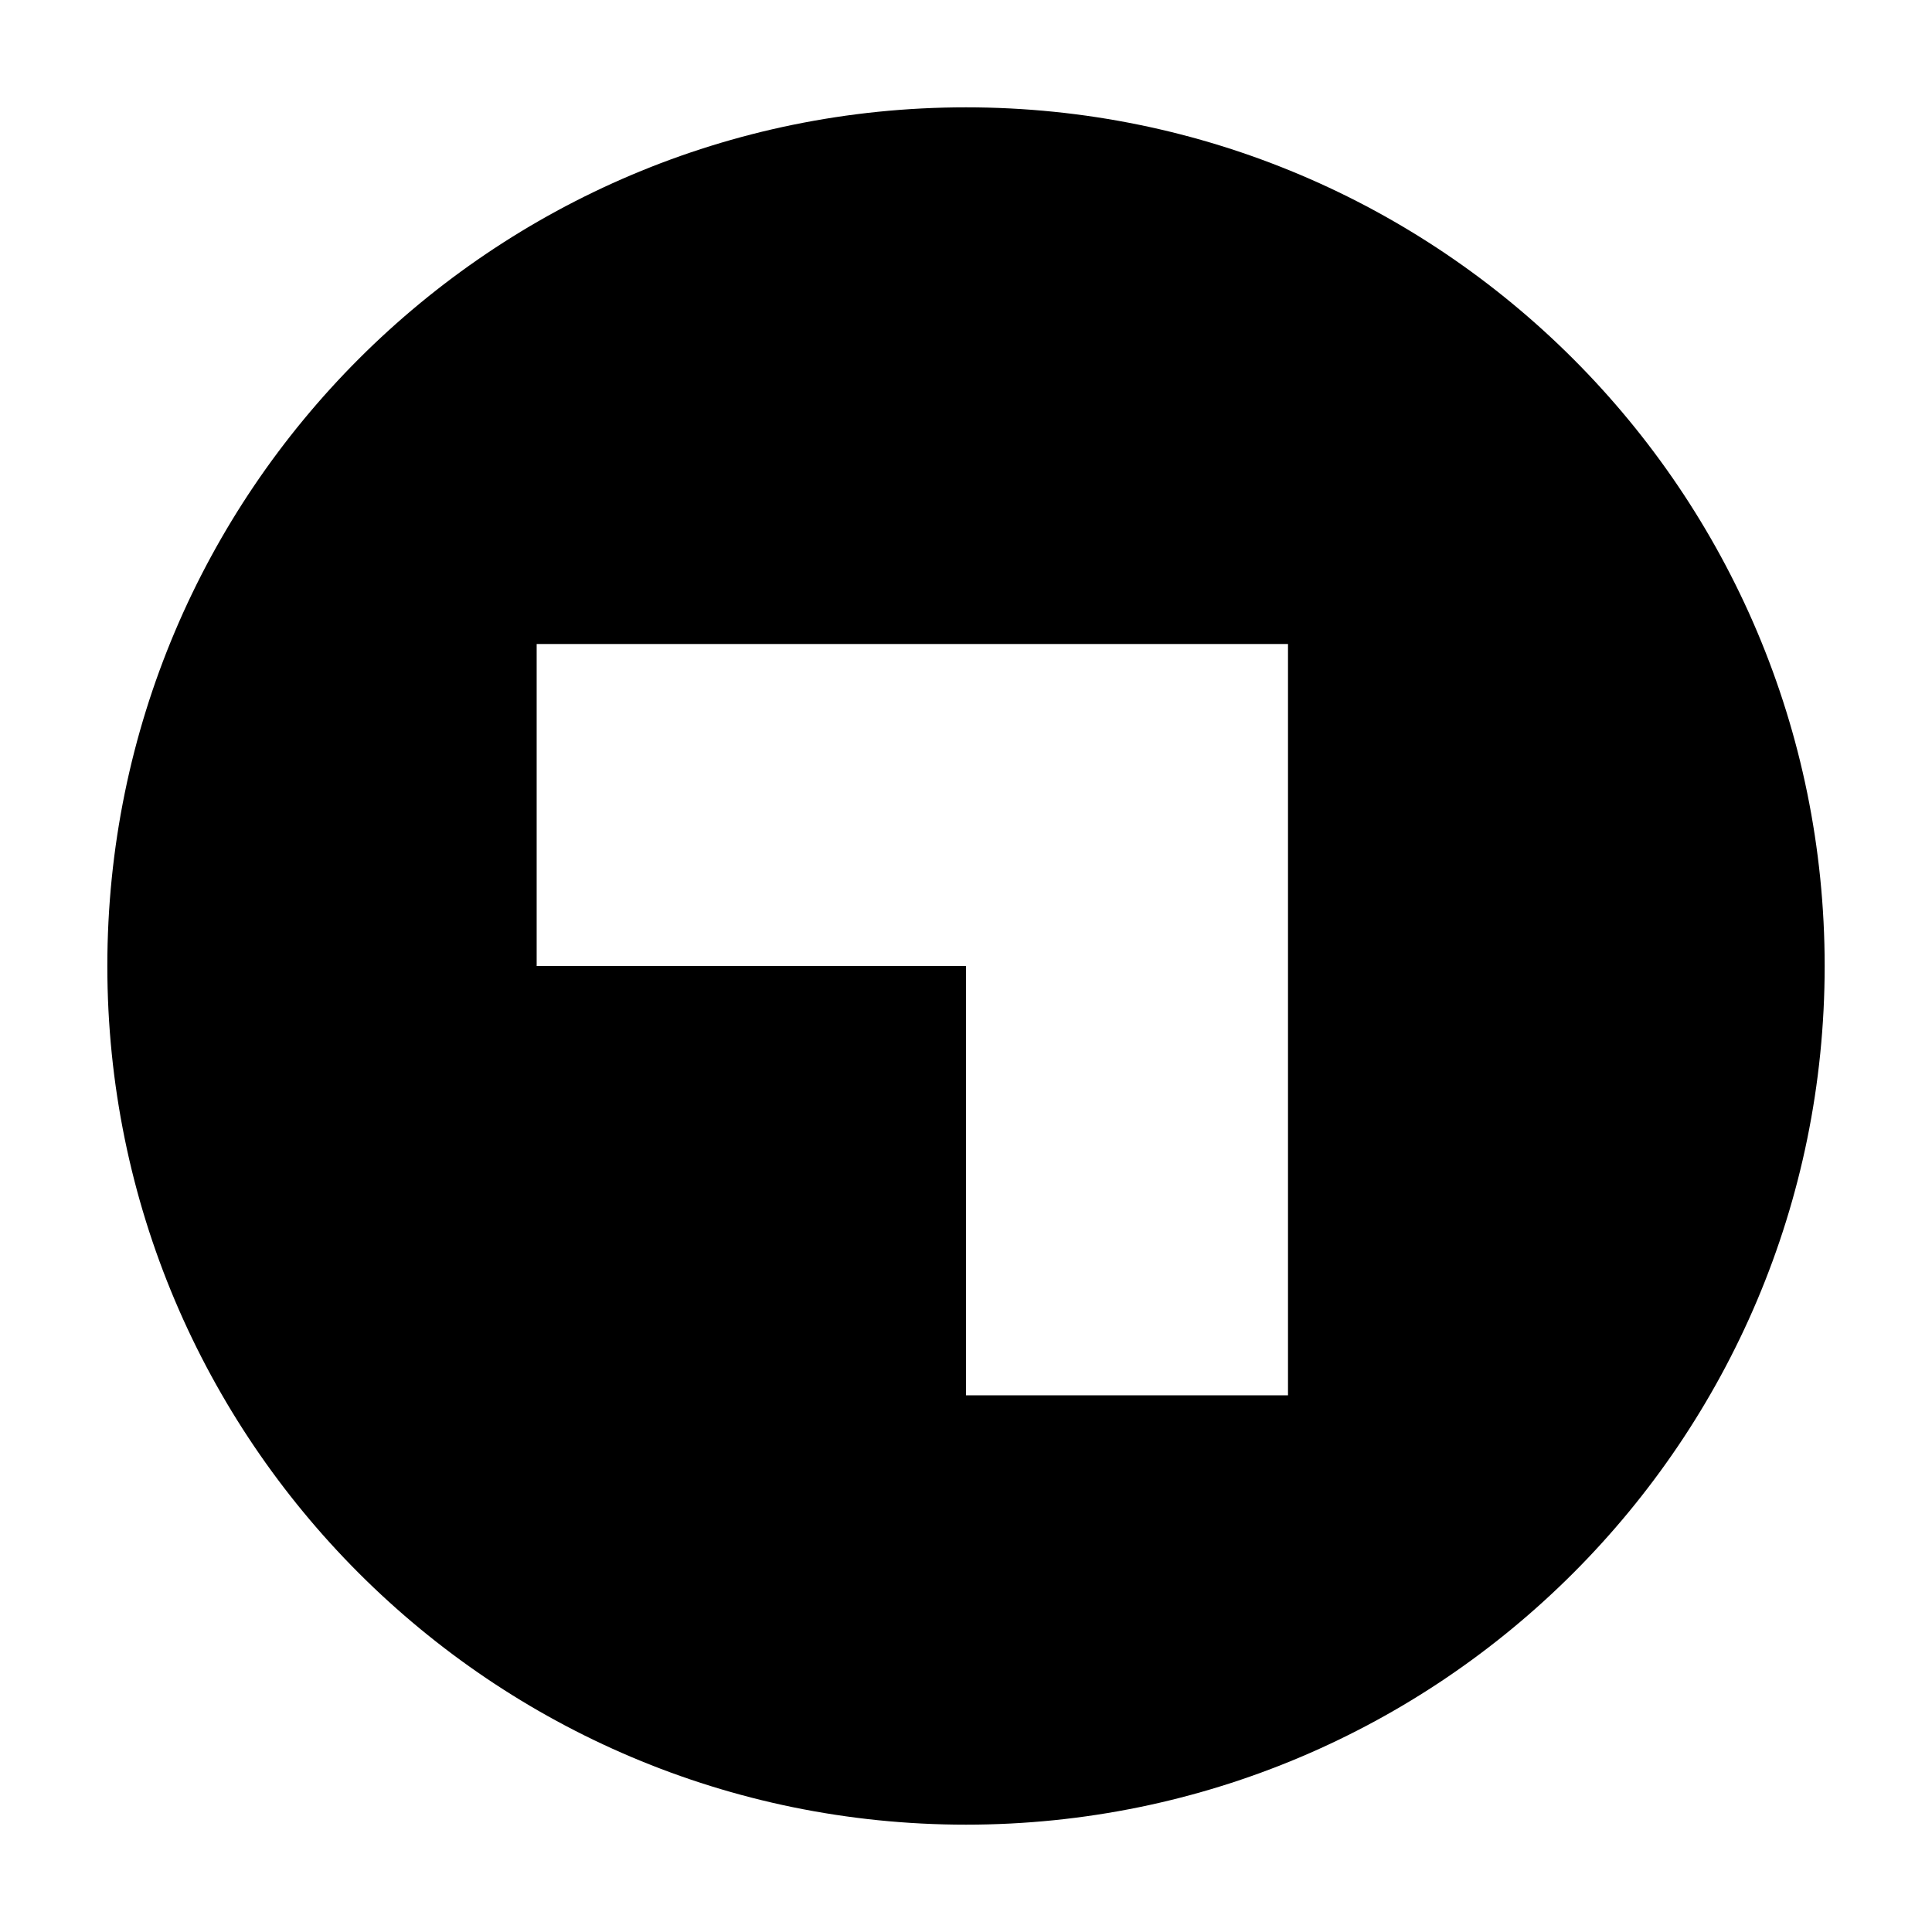 <?xml version="1.0" encoding="utf-8"?>
<!-- Generator: Adobe Illustrator 19.2.1, SVG Export Plug-In . SVG Version: 6.00 Build 0)  -->
<svg version="1.0" id="Layer_2" xmlns="http://www.w3.org/2000/svg" xmlns:xlink="http://www.w3.org/1999/xlink" x="0px" y="0px"
	 width="18px" height="18px" viewBox="0 0 18 18" enable-background="new 0 0 18 18" xml:space="preserve">
<g id="check">
</g>
<g>
	<path d="M9,17c4.418,0,8-3.582,8-8s-3.582-8-8-8S1,4.582,1,9S4.582,17,9,17z M5,6h4h3v3v4H9V9H5V6z"/>
</g>
</svg>
